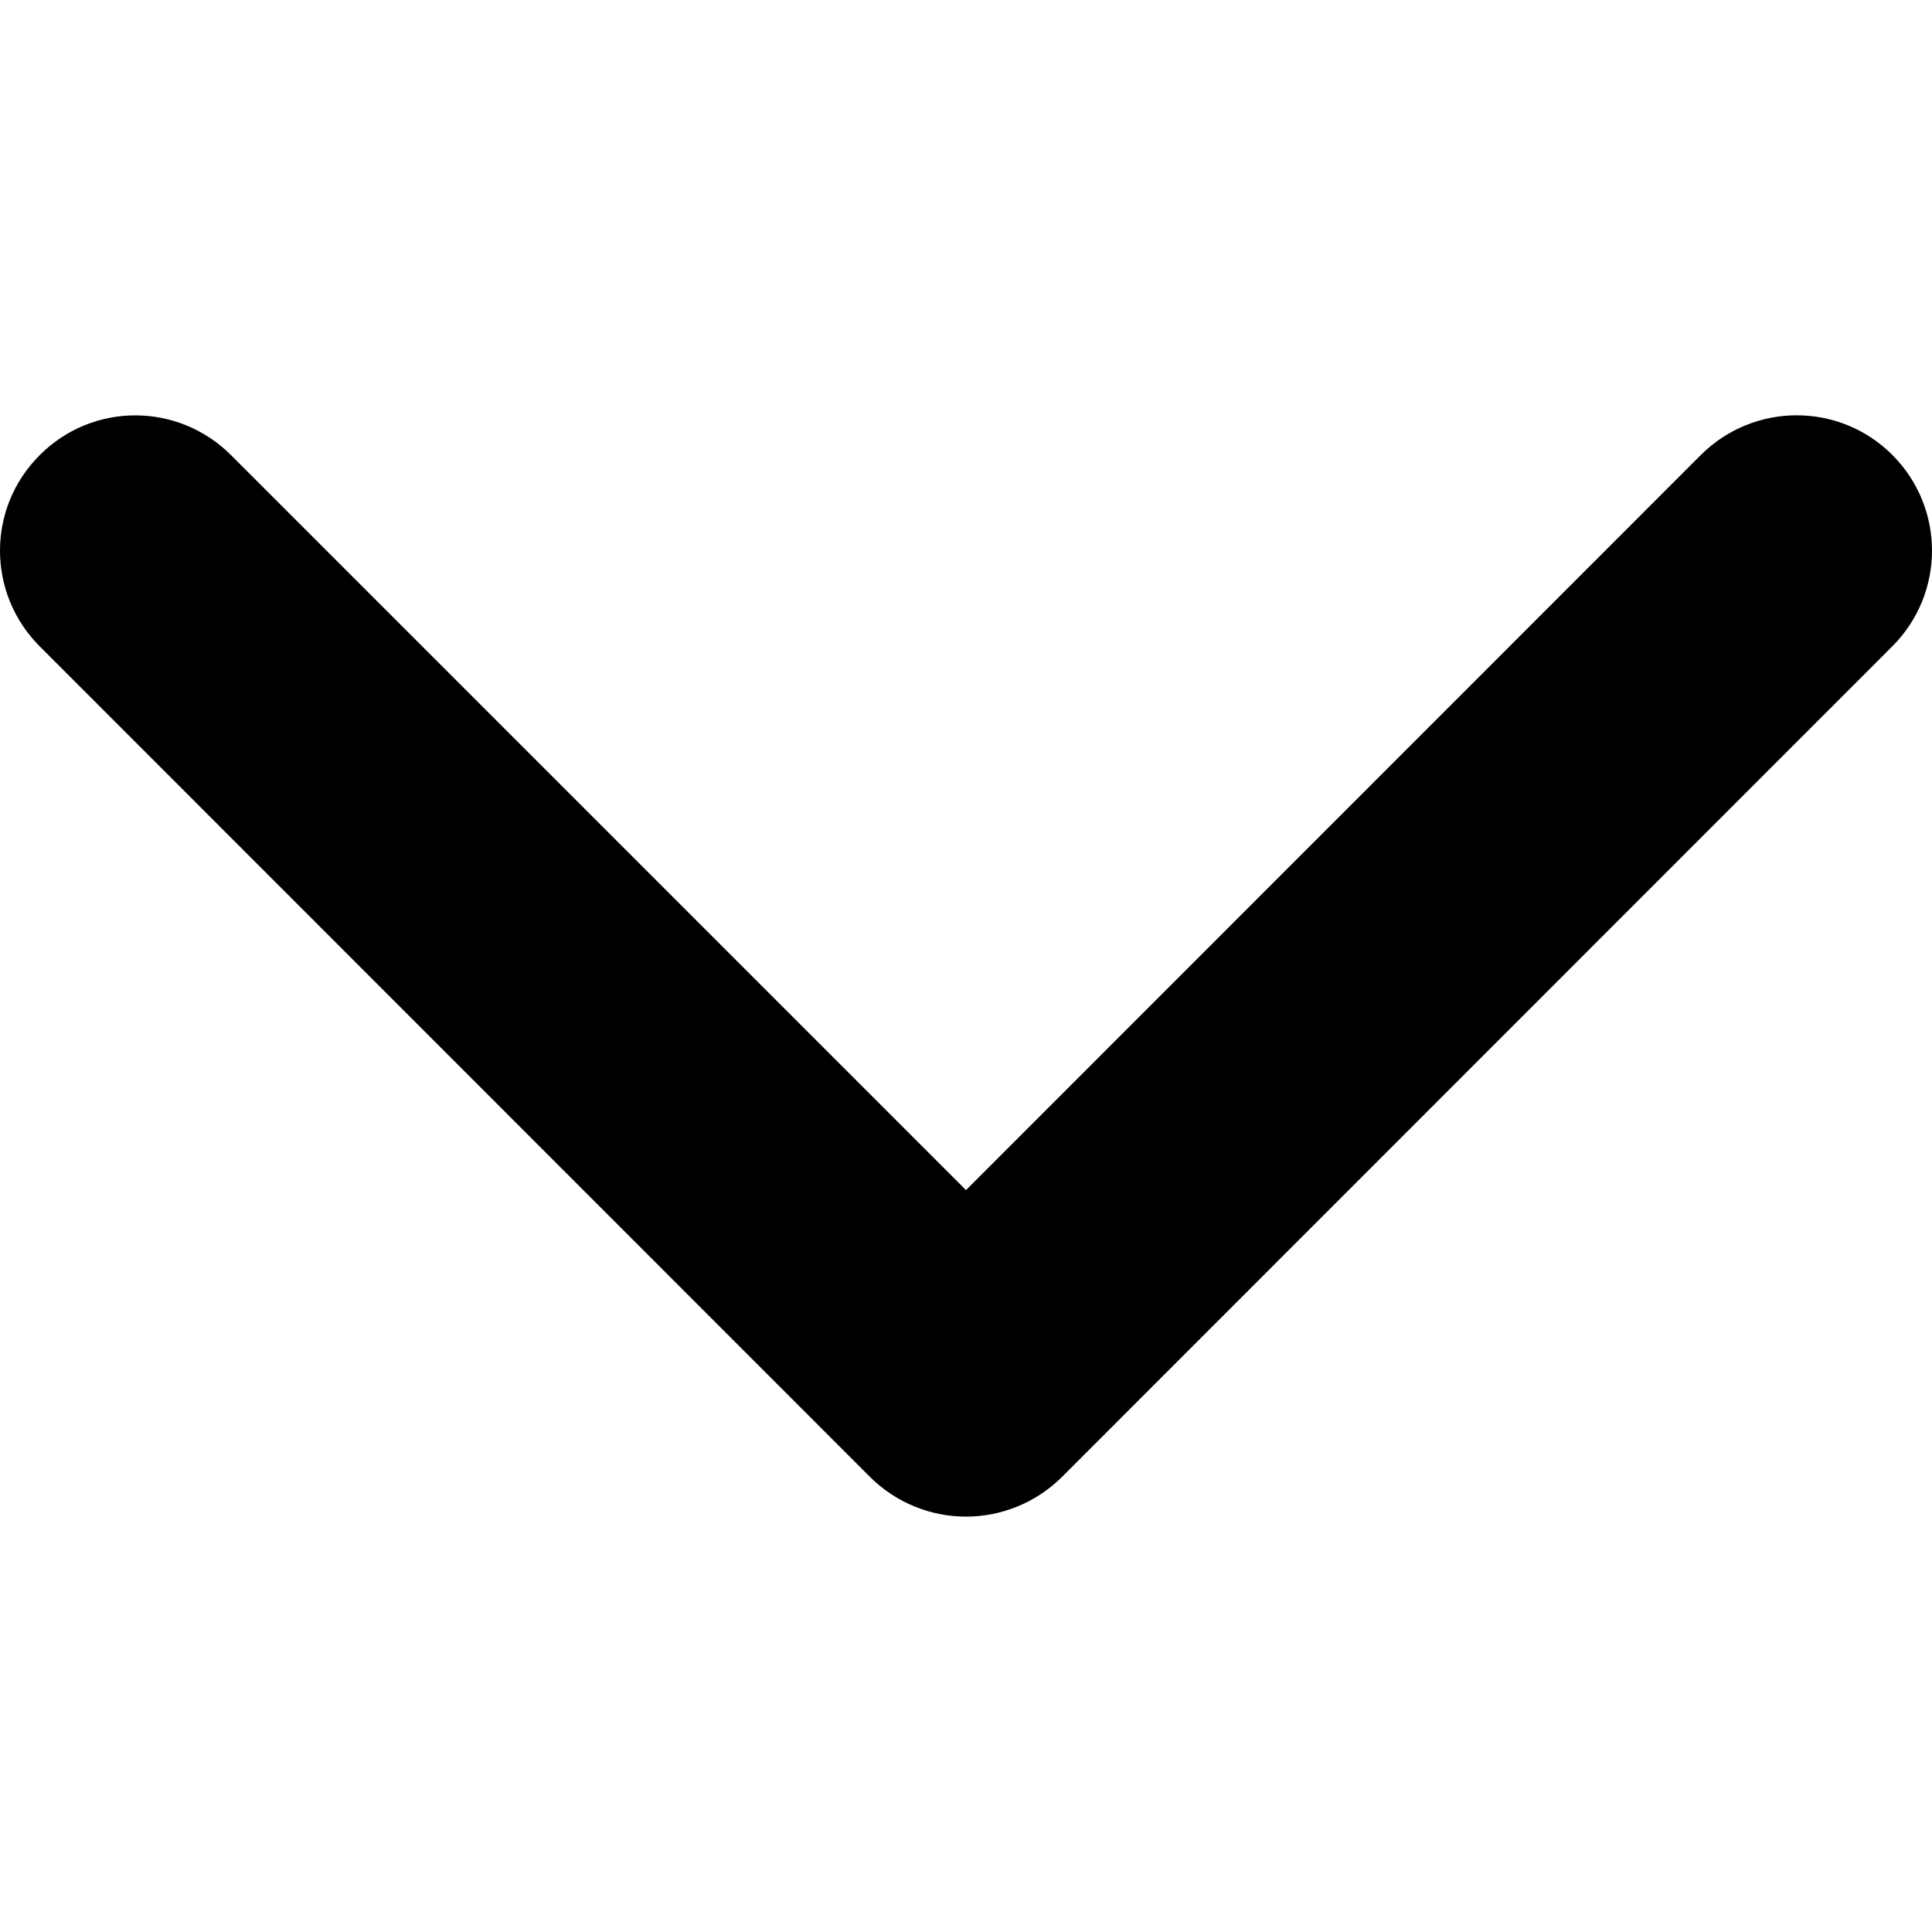 <svg width="7" height="7" viewBox="0 0 7 7" xmlns="http://www.w3.org/2000/svg">
<g clip-path="url(#clip0)">
<path d="M3.847 5.352L6.856 2.342C7.048 2.15 7.048 1.84 6.856 1.648C6.665 1.457 6.355 1.457 6.163 1.648L3.5 4.312L0.837 1.649C0.645 1.457 0.335 1.457 0.144 1.649C-0.048 1.84 -0.048 2.15 0.144 2.342L3.153 5.352C3.249 5.447 3.375 5.495 3.5 5.495C3.625 5.495 3.751 5.447 3.847 5.352Z" />
</g>
<defs>
<clipPath id="clip0">
<rect width="7" height="7" transform="matrix(-4.37114e-08 1 1 4.37114e-08 0 0)"/>
</clipPath>
</defs>
</svg>

